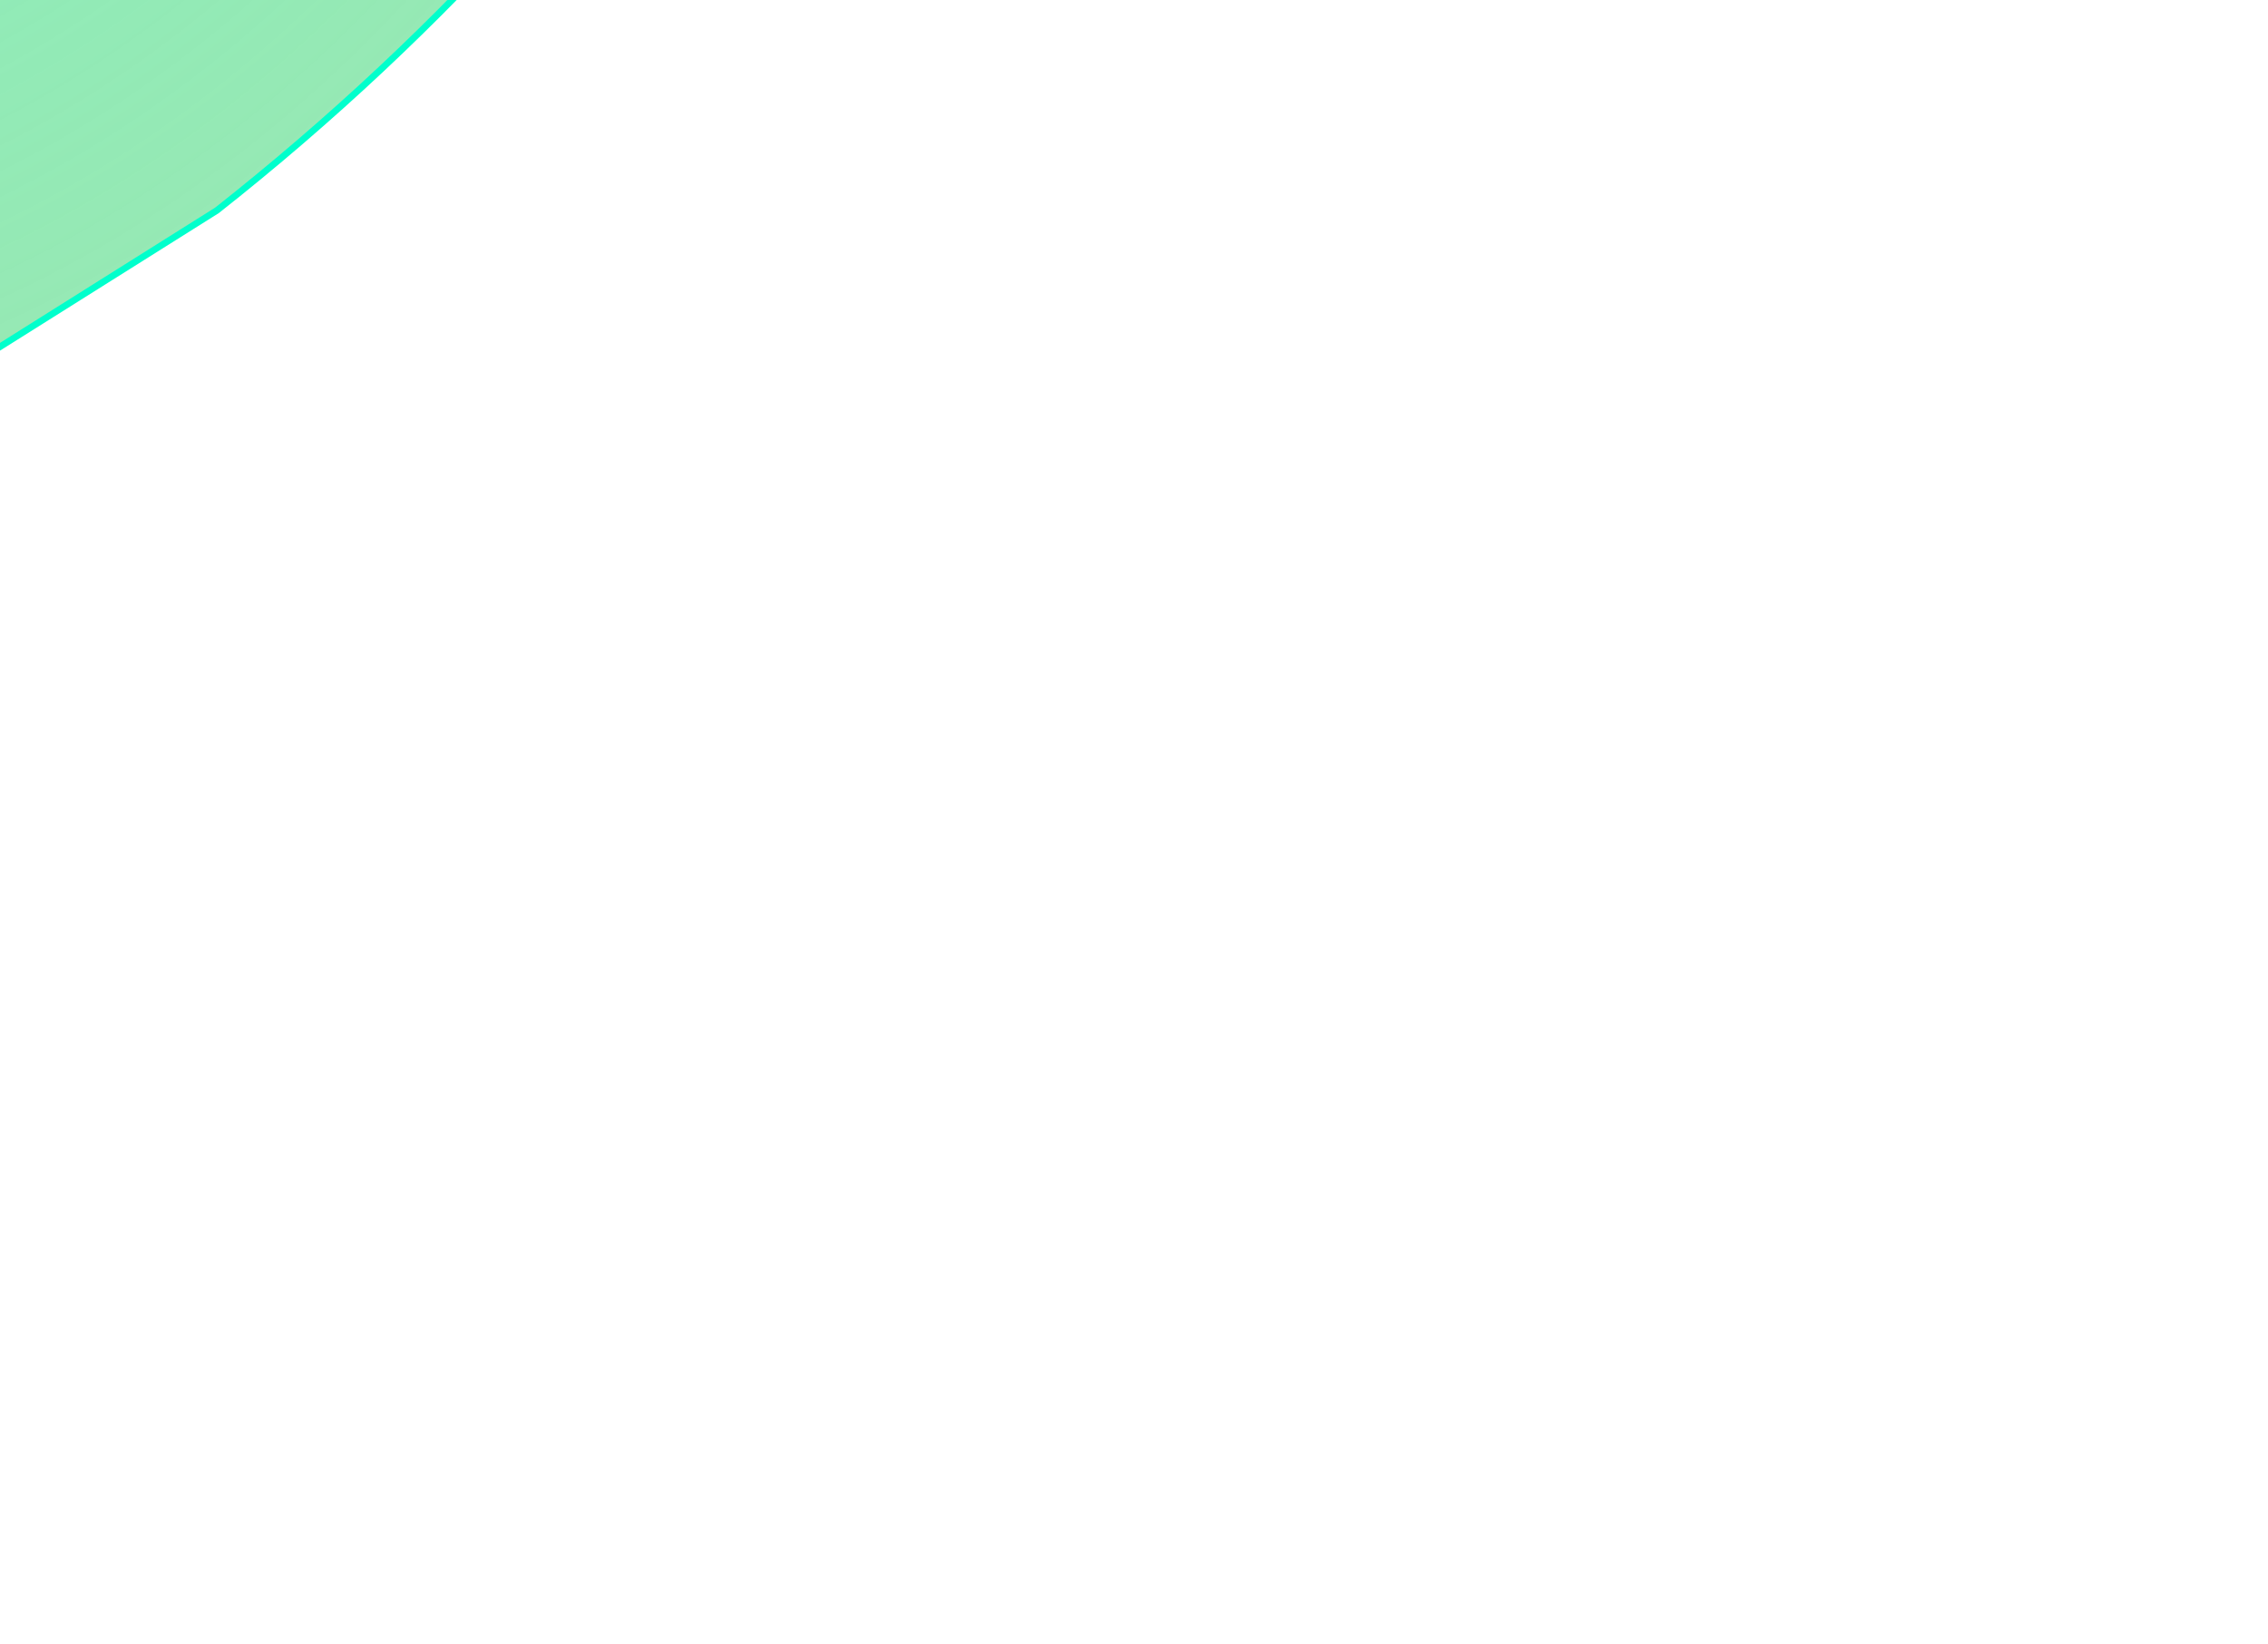 <?xml version="1.0" encoding="UTF-8" standalone="no"?>
<svg xmlns:xlink="http://www.w3.org/1999/xlink" height="12.5px" width="17.25px" xmlns="http://www.w3.org/2000/svg">
  <g transform="matrix(1.0, 0.0, 0.0, 1.0, 0.0, 0.0)">
    <path d="M-3.9 -1.0 L-2.6 0.8 -2.6 0.0 -2.55 -0.2 -0.4 -0.35 -0.5 -2.35 1.0 -1.2 1.5 -1.9 Q1.95 -2.6 1.6 -3.15 L2.8 -3.55 3.4 -4.0 3.8 -5.05 4.75 -7.25 4.1 -8.45 Q4.95 -9.45 5.95 -9.4 7.55 -9.25 8.2 -8.0 8.7 -7.05 8.6 -5.95 L6.9 -4.35 6.0 -3.25 Q4.25 -0.45 1.65 1.6 L-0.1 2.7 -4.25 3.05 -4.25 3.1 -7.2 2.15 -7.9 1.3 -8.65 -1.8 -7.95 -0.55 -8.35 -4.1 -7.9 -5.25 -7.6 -5.5 -7.05 -2.6 Q-6.65 -0.65 -5.65 1.0 L-5.5 0.9 -5.35 -5.2 -3.9 -1.0 -5.35 -5.2 -5.5 0.9 -5.65 1.0 Q-6.65 -0.65 -7.05 -2.6 L-6.25 -6.25 -5.55 -5.4 -5.25 -5.8 Q-4.75 -6.75 -4.95 -7.85 L-4.85 -8.05 -1.55 -6.9 Q-1.35 -6.0 -1.8 -5.5 -2.8 -4.35 -3.4 -3.0 -3.85 -2.1 -3.9 -1.0 M-7.3 1.05 L-7.95 -0.55 -7.3 1.05" fill="url(#gradient0)" fill-rule="evenodd" stroke="none"/>
    <path d="M-7.95 -0.55 L-8.65 -1.8 -7.9 1.3 -7.2 2.15 -4.25 3.1 -4.25 3.05 -0.1 2.7 1.65 1.6 Q4.25 -0.45 6.0 -3.25 L6.9 -4.35 8.6 -5.95 Q8.7 -7.05 8.2 -8.0 7.55 -9.25 5.95 -9.4 4.95 -9.45 4.1 -8.45 L4.75 -7.25 3.8 -5.05 3.4 -4.0 2.8 -3.55 1.6 -3.15 Q1.95 -2.6 1.5 -1.9 L1.0 -1.2 -0.5 -2.35 -0.4 -0.35 -2.55 -0.2 -2.6 0.0 -2.6 0.8 -3.9 -1.0 -5.35 -5.2 -5.5 0.9 -5.65 1.0 Q-6.65 -0.65 -7.05 -2.6 L-7.6 -5.5 -7.9 -5.25 -8.35 -4.1 -7.95 -0.55 -7.3 1.05 M-4.95 -7.85 Q-4.75 -6.75 -5.25 -5.8 L-5.55 -5.4 -6.25 -6.25 -7.05 -2.6 M-4.85 -8.05 L-1.55 -6.9 Q-1.35 -6.0 -1.8 -5.5 -2.8 -4.35 -3.4 -3.0 -3.85 -2.1 -3.9 -1.0 M-4.95 -7.85 L-4.9 -8.05 -4.85 -8.05" fill="none" stroke="#00ffcc" stroke-linecap="round" stroke-linejoin="round" stroke-width="0.05"/>
  </g>
  <defs>
    <radialGradient cx="0" cy="0" gradientTransform="matrix(0.016, 0.0, 0.0, 0.02, -3.4, -9.4)" gradientUnits="userSpaceOnUse" id="gradient0" r="819.2" spreadMethod="pad">
      <stop offset="0.0" stop-color="#66ffd1" stop-opacity="0.722"/>
      <stop offset="0.82" stop-color="#0fca51" stop-opacity="0.431"/>
      <stop offset="1.0" stop-color="#91ffae" stop-opacity="0.824"/>
    </radialGradient>
  </defs>
</svg>
